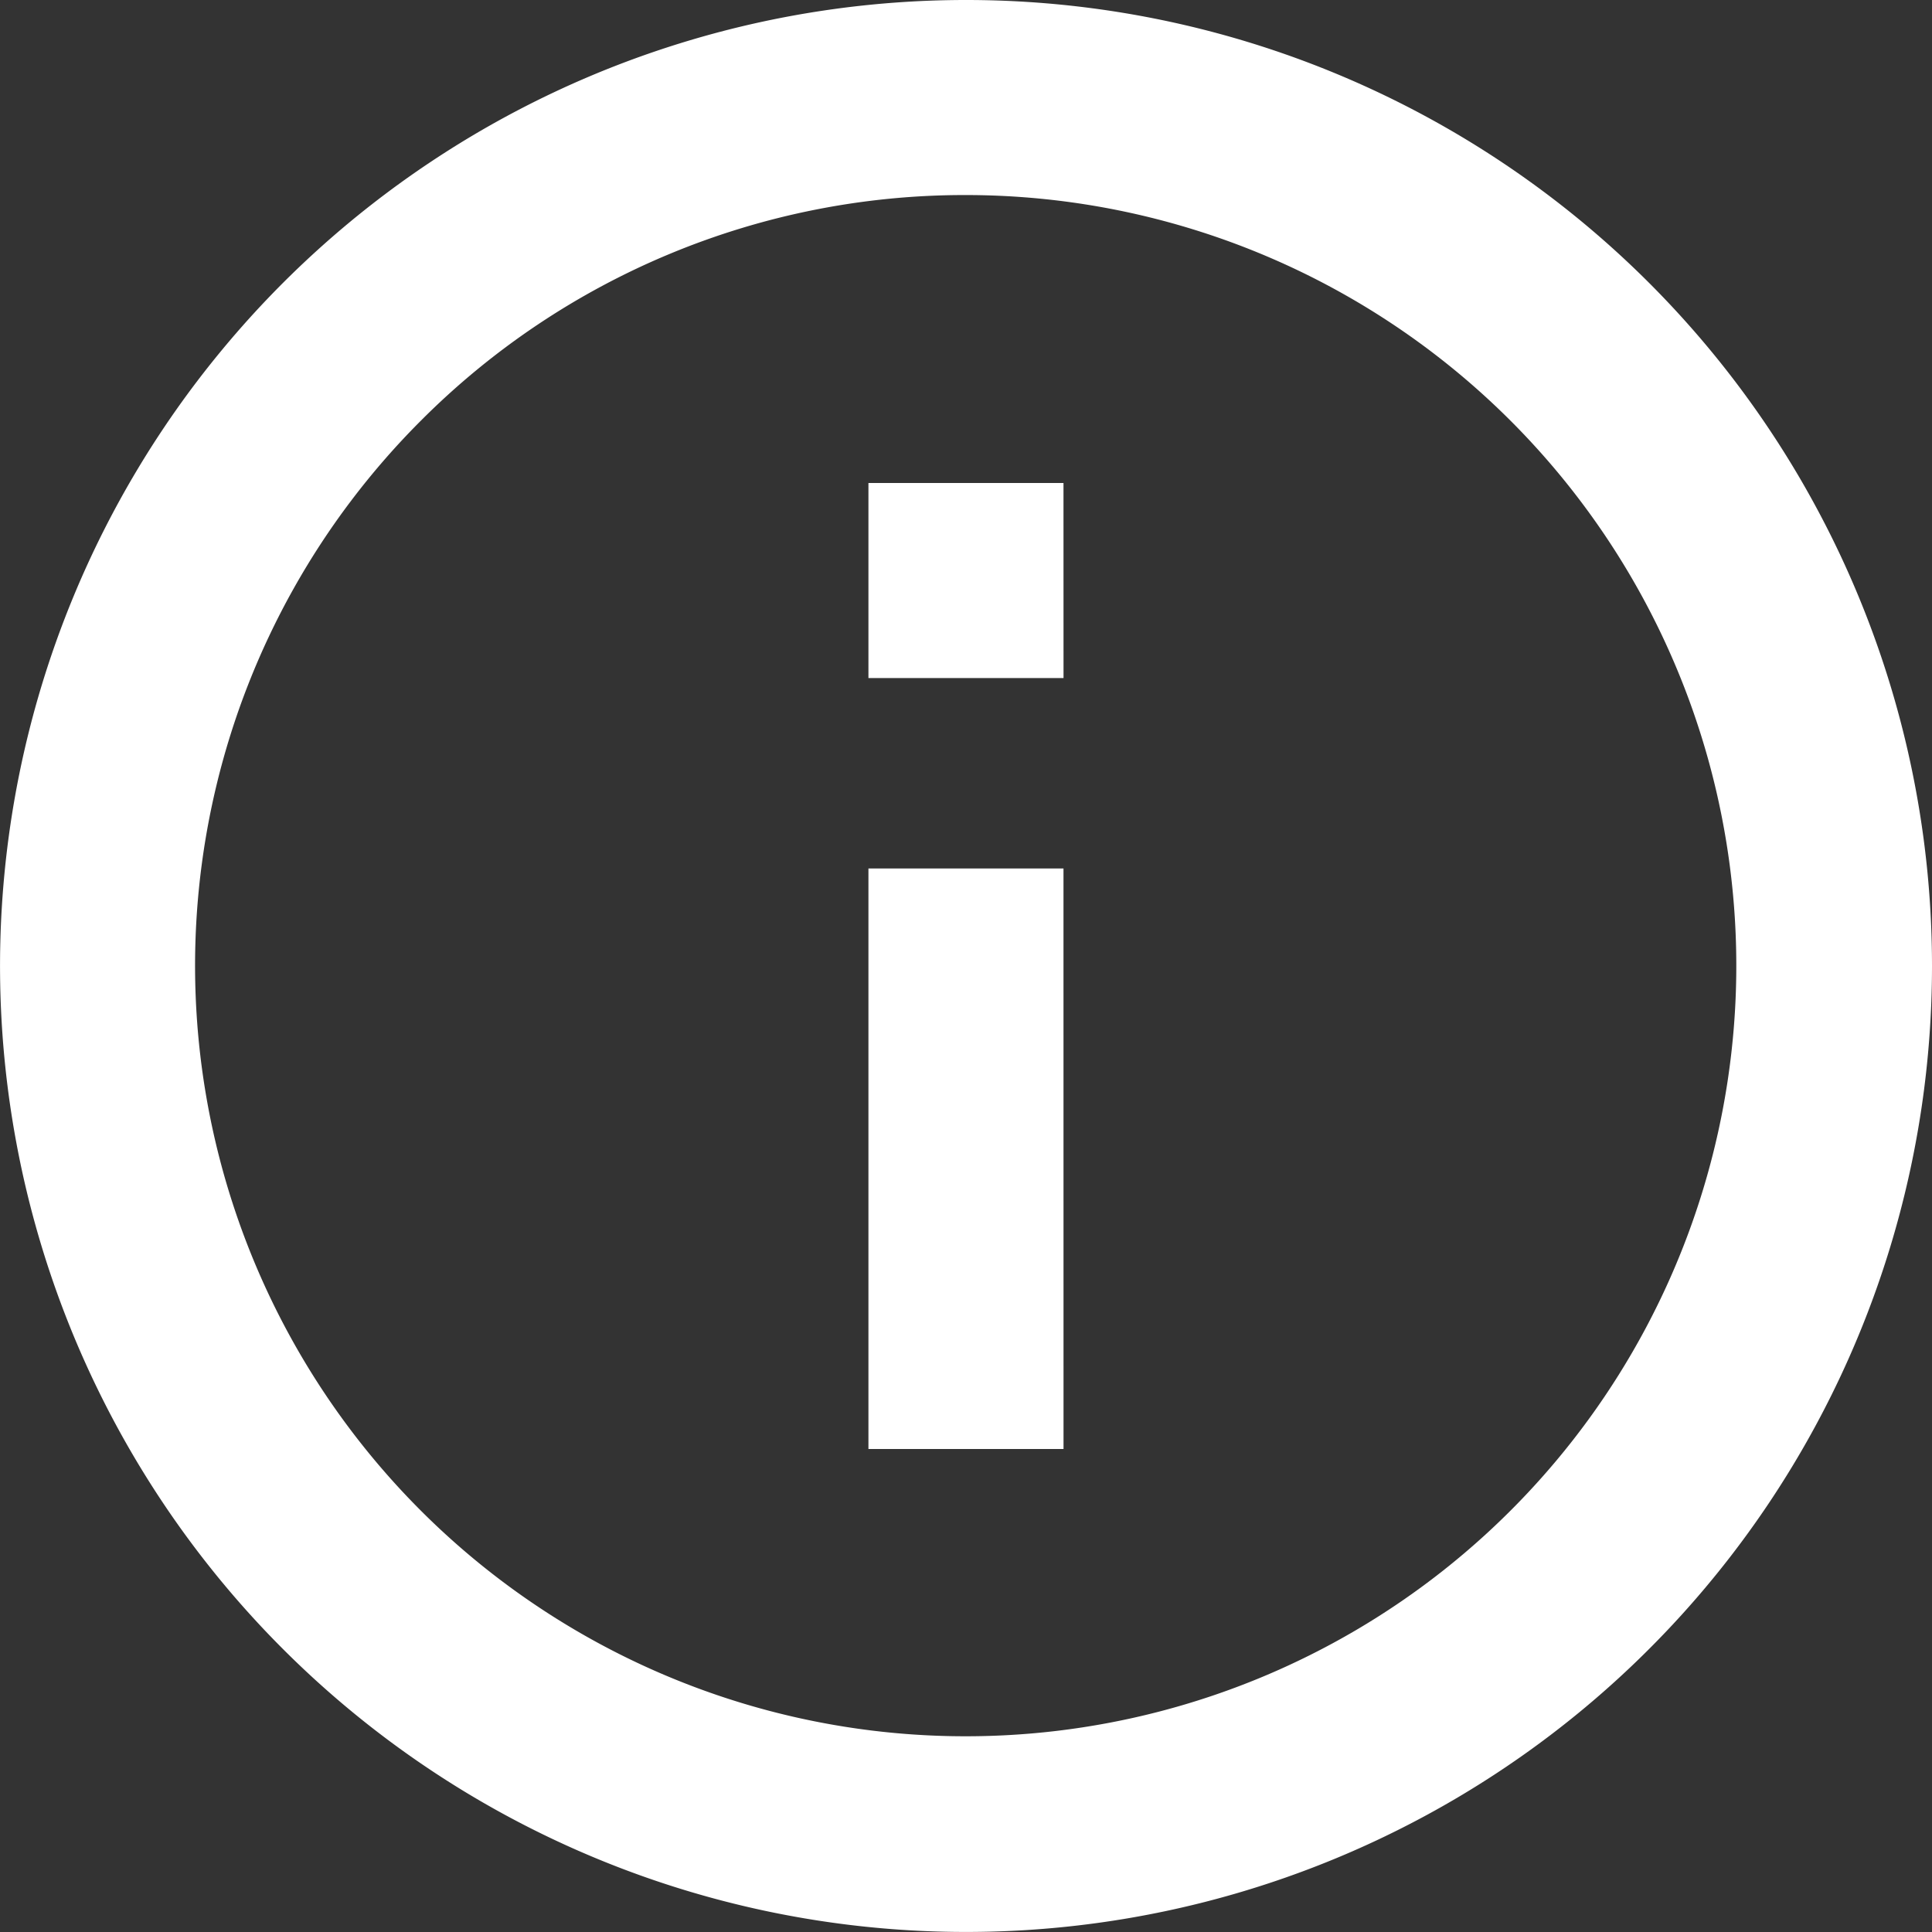<svg xmlns="http://www.w3.org/2000/svg" width="49.139" height="49.139" viewBox="0 0 49.139 49.139">
  <rect x="0" y="0" width="49.139" height="49.139" fill="#333333" stroke="none"/>
  <g id="Icon_ionic-md-information-circle-outline" data-name="Icon ionic-md-information-circle-outline" transform="translate(-3.375 -3.375)">
    <path id="Path_1254" data-name="Path 1254" d="M27.944,8.336a19.6,19.6,0,1,1-13.867,5.741A19.527,19.527,0,0,1,27.944,8.336m0-4.961A24.569,24.569,0,1,0,52.514,27.944,24.566,24.566,0,0,0,27.944,3.375Z" transform="translate(0)" fill="#fff"/>
    <path id="Path_1255" data-name="Path 1255" d="M21.485,35.257H16.523V20.492h4.961Zm0-19.608H16.523V10.688h4.961Z" transform="translate(8.94 4.972)" fill="#fff"/>
  </g>
</svg>
